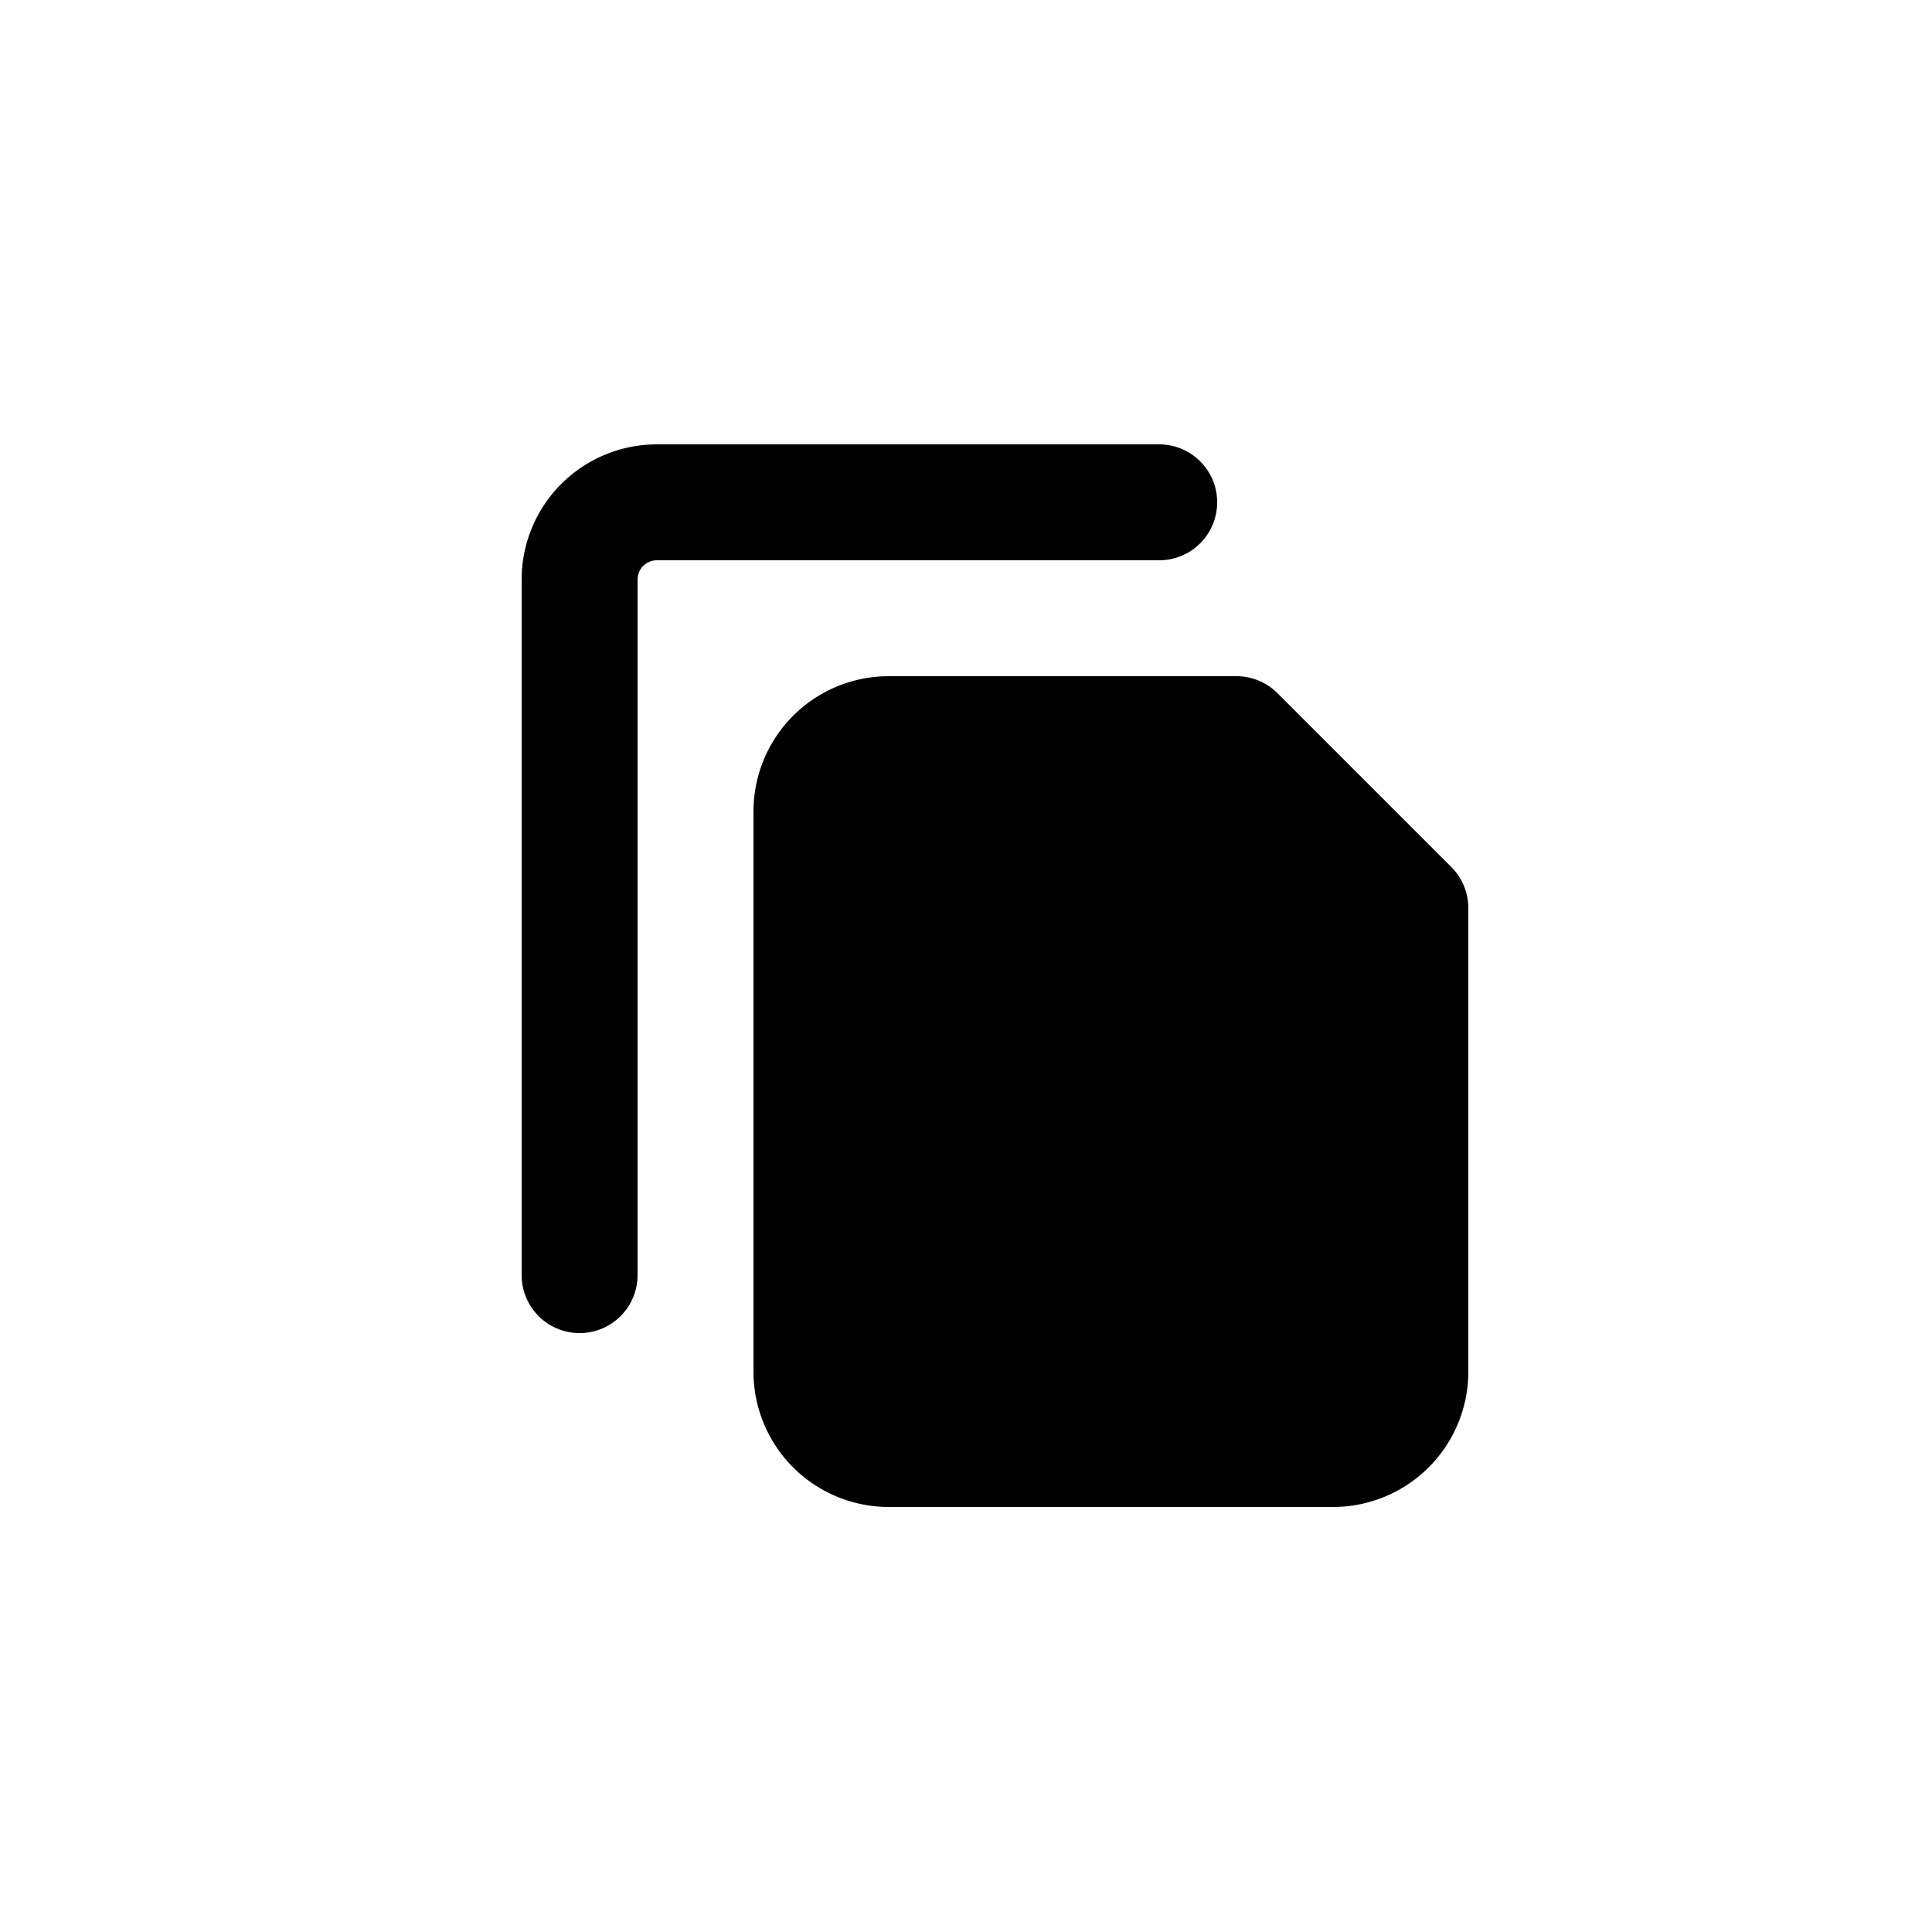 <svg xmlns="http://www.w3.org/2000/svg" viewBox="-25 -25 50 50" width="50" height="50">
  <g stroke="currentColor" stroke-width="3" stroke-linecap="round" stroke-linejoin="round">
    <g fill="none">
      <path d="M -10 8 v -18 a 2 2 0 0 1 2 -2 h 13"/>
    </g>
    <g fill="currentColor">
      <path d="M -2 -6 h 9 l 4.5 4.5 v 12 a 2 2 0 0 1 -2 2 h -11.5 a 2 2 0 0 1 -2 -2 v -14.5 a 2 2 0 0 1 2 -2"/>
    </g>
  </g>
</svg>
